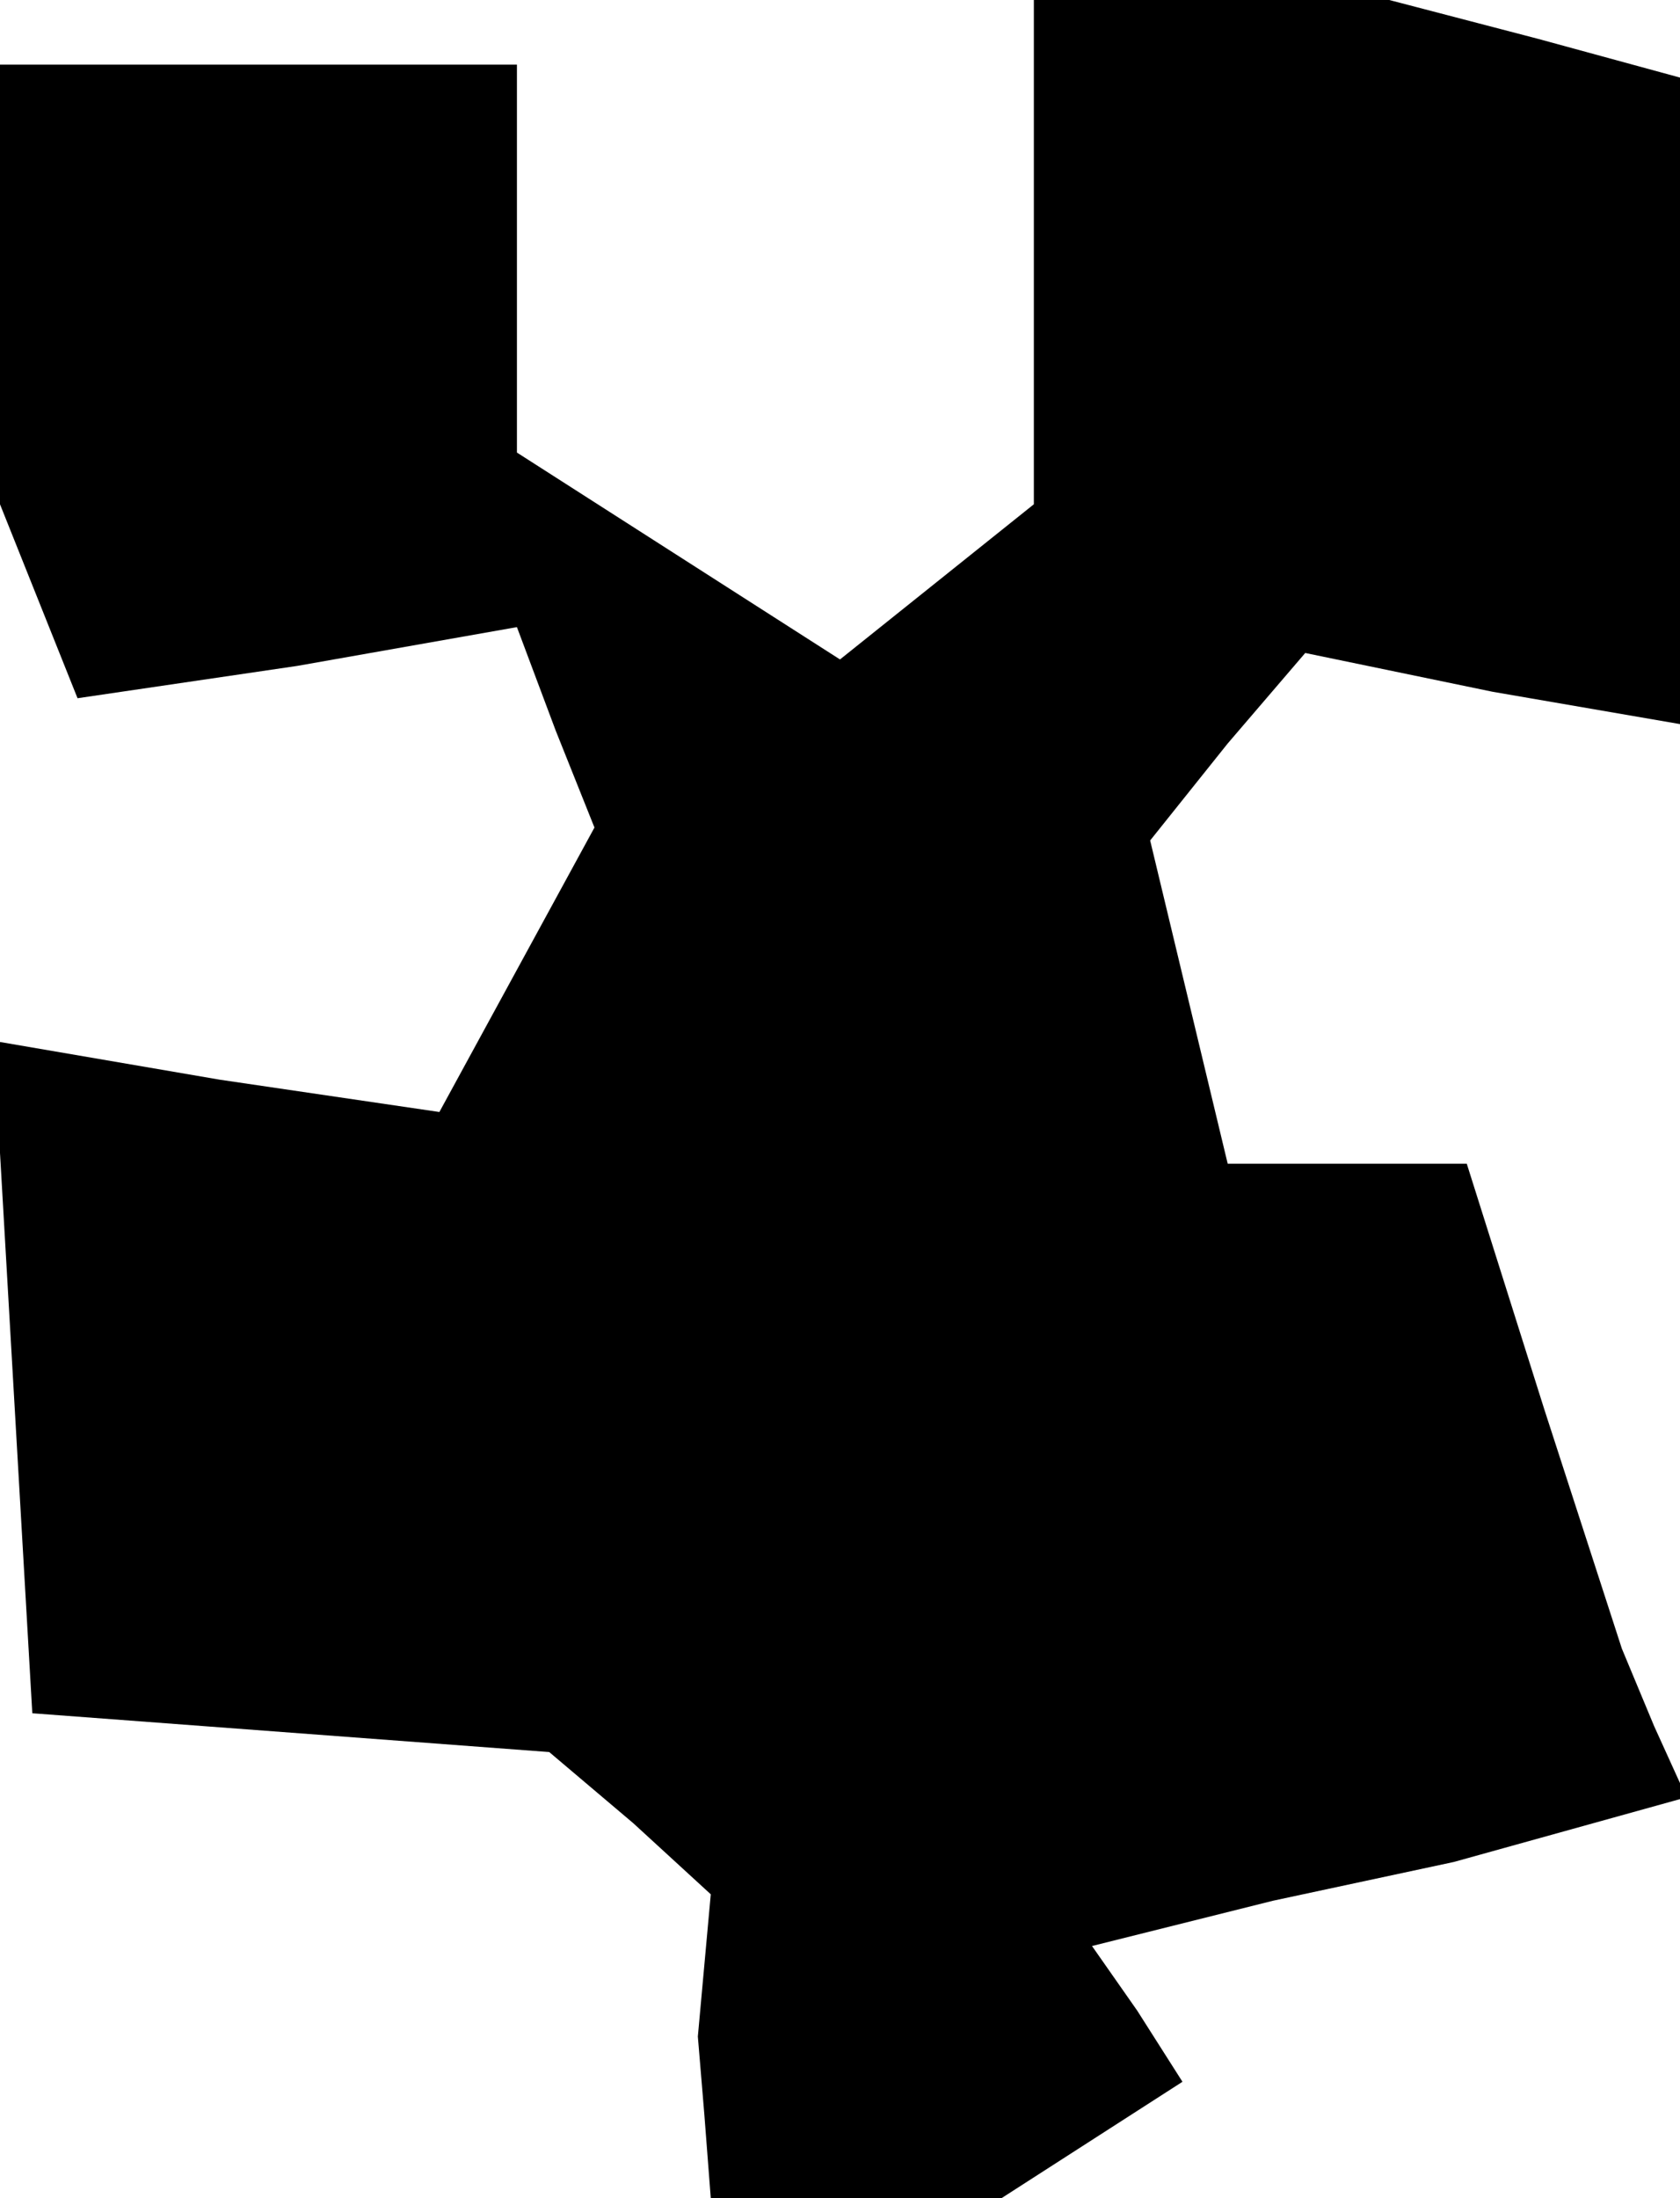 <?xml version="1.0" standalone="no"?>
<!DOCTYPE svg PUBLIC "-//W3C//DTD SVG 20010904//EN"
 "http://www.w3.org/TR/2001/REC-SVG-20010904/DTD/svg10.dtd">
<svg version="1.0" xmlns="http://www.w3.org/2000/svg"
 width="26pt" height="34pt" viewBox="0 0 26 34"
 preserveAspectRatio="xMidYMid meet">
<g transform="translate(0,34) scale(0.1,-0.1)"
fill="#000000" stroke="none">
<path d="M160 301 l0 -39 -15 -12 -15 -12 -25 16 -25 16 0 30 0 30 -40 0 -40
0 0 -34 0 -34 6 -15 6 -15 34 5 34 6 6 -16 6 -15 -12 -22 -12 -22 -34 5 -35 6
3 -52 3 -52 40 -3 40 -3 13 -11 12 -11 -1 -11 -1 -11 1 -12 1 -13 23 0 22 0
14 9 14 9 -7 11 -7 10 28 7 28 6 18 5 18 5 -5 11 -5 12 -12 37 -12 38 -18 0
-19 0 -6 25 -6 25 12 15 12 14 29 -6 29 -5 0 50 0 50 -22 6 -23 6 -27 0 -28 0
0 -39z"/>
</g>
</svg>
